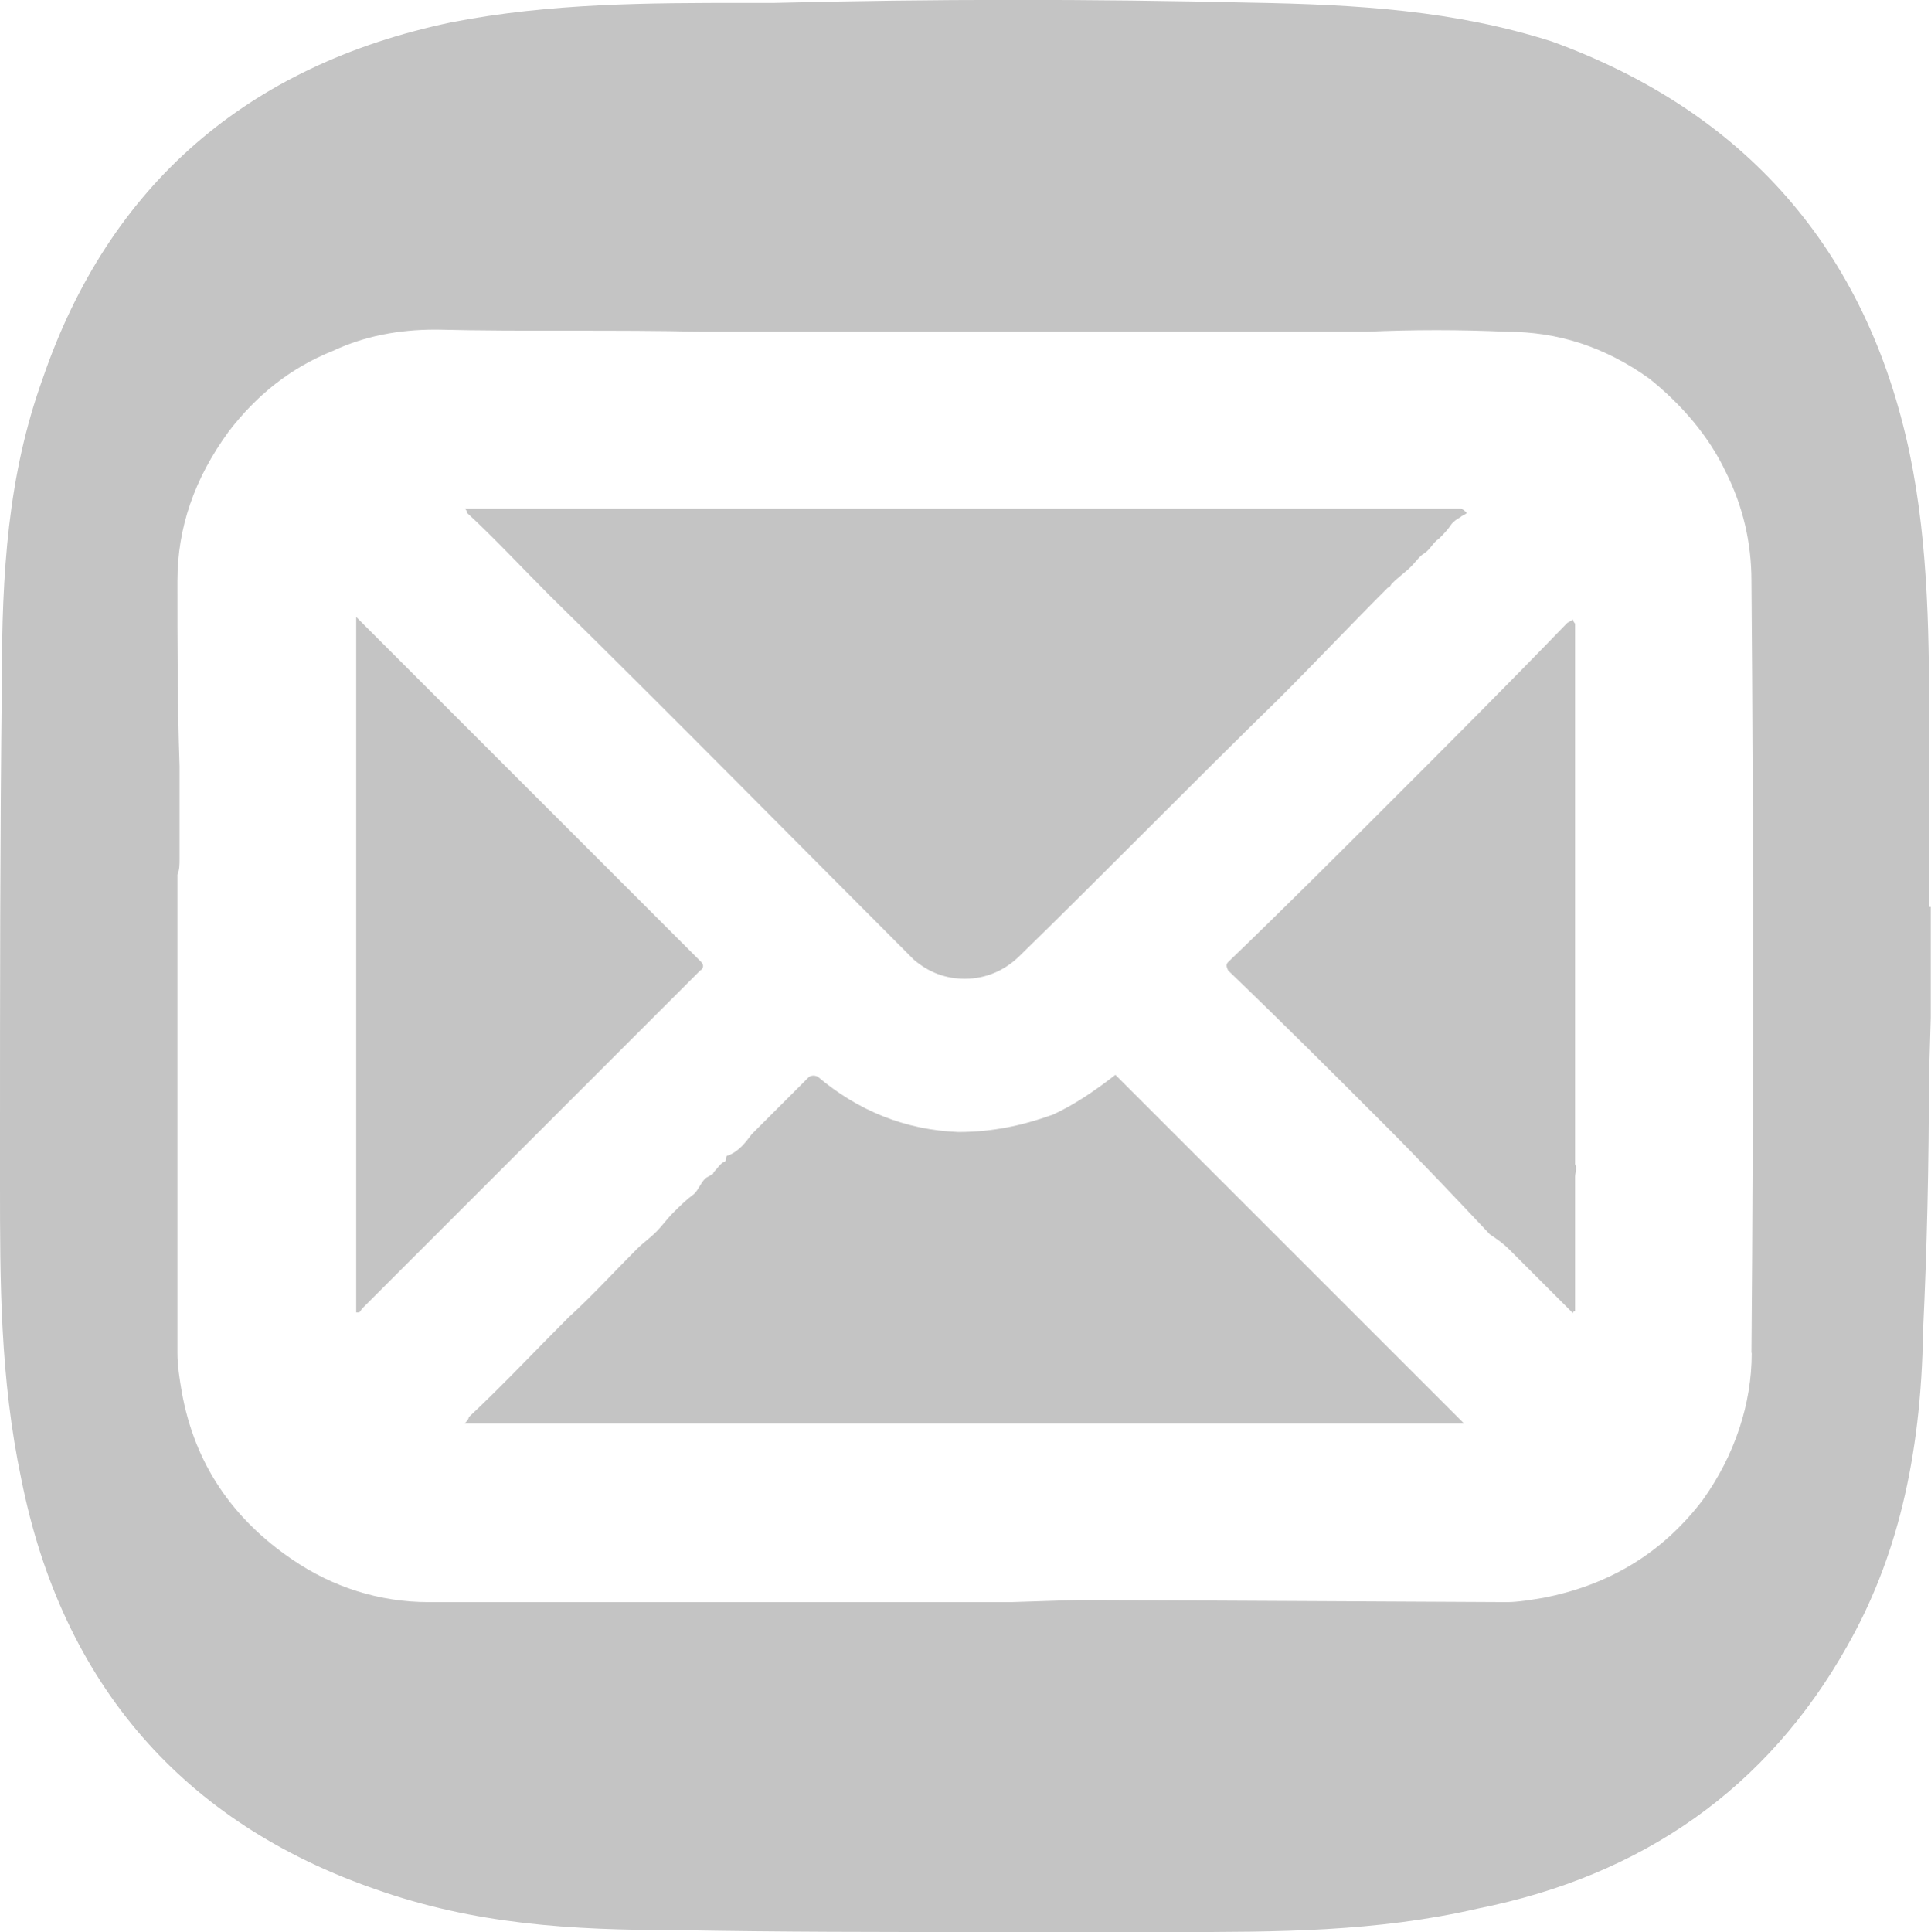 <?xml version="1.0" encoding="UTF-8"?>
<svg id="Capa_2" data-name="Capa 2" xmlns="http://www.w3.org/2000/svg" viewBox="0 0 72.59 72.63">
  <defs>
    <style>
      .cls-1 {
        fill: #c4c4c4;
      }
    </style>
  </defs>
  <g id="Capa_1-2" data-name="Capa 1">
    <g>
      <path class="cls-1" d="m26.35,36.47q.16-.16,0-.32c-2.16-2.16-4.24-4.24-6.4-6.4l-6.24-6.24c-.08-.08-.16-.16-.32-.32v26.14h.08c.08,0,.08-.08.16-.16l6.08-6.08c2.24-2.24,4.4-4.4,6.64-6.64Z"/>
      <path class="cls-1" d="m20.68,22.4c4.56,4.48,9.11,9.11,13.67,13.67.56.48,1.2.72,1.92.72.8,0,1.52-.32,2.08-.88,3.28-3.2,6.48-6.48,9.75-9.67,1.36-1.36,2.72-2.8,4.08-4.16.08,0,.08-.08.16-.16.24-.24.48-.4.72-.64.16-.16.32-.4.48-.48.24-.16.32-.4.56-.56.16-.16.32-.32.48-.56.08-.08.16-.16.32-.24.08-.08.16-.08.24-.16-.08-.08-.16-.16-.24-.16H17.48c.08.08.08.16.08.16,1.04.96,2.08,2.08,3.12,3.12Z"/>
      <path class="cls-1" d="m39.54,41.91c-1.12.4-2.24.64-3.52.64-2-.08-3.76-.8-5.28-2.08q-.16-.08-.32,0c-.72.72-1.44,1.44-2.16,2.16-.24.32-.48.64-.88.8,0,0-.08,0-.08.08,0,0,0,.16-.08.16-.16.08-.24.24-.4.4,0,0,0,.08-.08.08-.08.08-.16.08-.24.16-.16.16-.24.4-.4.56-.32.24-.56.48-.8.72-.24.24-.4.48-.64.72-.24.24-.48.4-.72.64-.88.88-1.68,1.76-2.56,2.56-1.28,1.28-2.48,2.56-3.76,3.76,0,.08-.08.16-.16.24h37.58l-13.11-13.11c-.72.56-1.52,1.12-2.4,1.52Z"/>
      <path class="cls-1" d="m59.21,23.44s-.08-.08-.08-.16c-.08.08-.16.08-.24.16-2.16,2.24-4.4,4.48-6.64,6.72-2,2-4,4-6.08,6-.08.08-.08.16,0,.32,2,1.92,3.92,3.84,5.84,5.76,1.36,1.36,2.72,2.8,4,4.16.24.16.48.32.72.56.72.72,1.52,1.52,2.24,2.24l.16.16c0-.08.08-.08.08-.08v-5.04c0-.16.08-.32,0-.48v-20.31Z"/>
      <path class="cls-1" d="m72.52,34.1v-6.51c0-3.36,0-7.02-.73-10.53-1.61-7.68-6.21-12.87-13.45-15.5-3.66-1.17-7.31-1.39-11.33-1.46C41.01-.04,35.02-.04,29.1.11h-1.1c-3.58,0-7.31,0-11.04.73C9.28,2.45,4.09,6.98,1.61,14.22.29,17.87.07,21.53.07,25.62c-.07,5.92-.07,11.77-.07,17.69v1.17c0,3.66,0,7.31.8,11.11,1.54,7.75,6.14,12.94,13.31,15.42,3.73,1.32,7.31,1.54,11.4,1.54,3.8.07,7.6.07,11.4.07h7.31c3.73,0,7.53,0,11.33-.88,6.21-1.24,10.89-4.53,13.89-9.87,1.83-3.22,2.78-7.02,2.85-11.84.15-3.14.22-6.29.22-9.43l.07-2.34v-4.17h-.07Zm-6.67,16.76c0,1.92-.64,3.84-1.84,5.52-1.52,2-3.52,3.2-6,3.68-.48.08-.96.16-1.36.16l-15.43-.08h-.72l-2.48.08h-21.91c-1.84,0-3.6-.56-5.12-1.6-2.24-1.52-3.68-3.6-4.16-6.32-.08-.48-.16-.96-.16-1.44v-17.99c.08-.16.08-.4.08-.56v-3.52c-.08-2.32-.08-4.64-.08-6.96,0-2,.64-3.84,1.92-5.6,1.04-1.36,2.32-2.4,3.92-3.04,1.2-.56,2.48-.8,3.84-.8h.08c3.28.08,6.64,0,9.99.08h24.94c1.76-.08,3.52-.08,5.28,0,1.92,0,3.68.56,5.36,1.76,1.2.96,2.24,2.16,2.88,3.52.64,1.28.96,2.64.96,4.08.08,9.67.08,19.35,0,29.02Z"/>
    </g>
  </g>
</svg>
